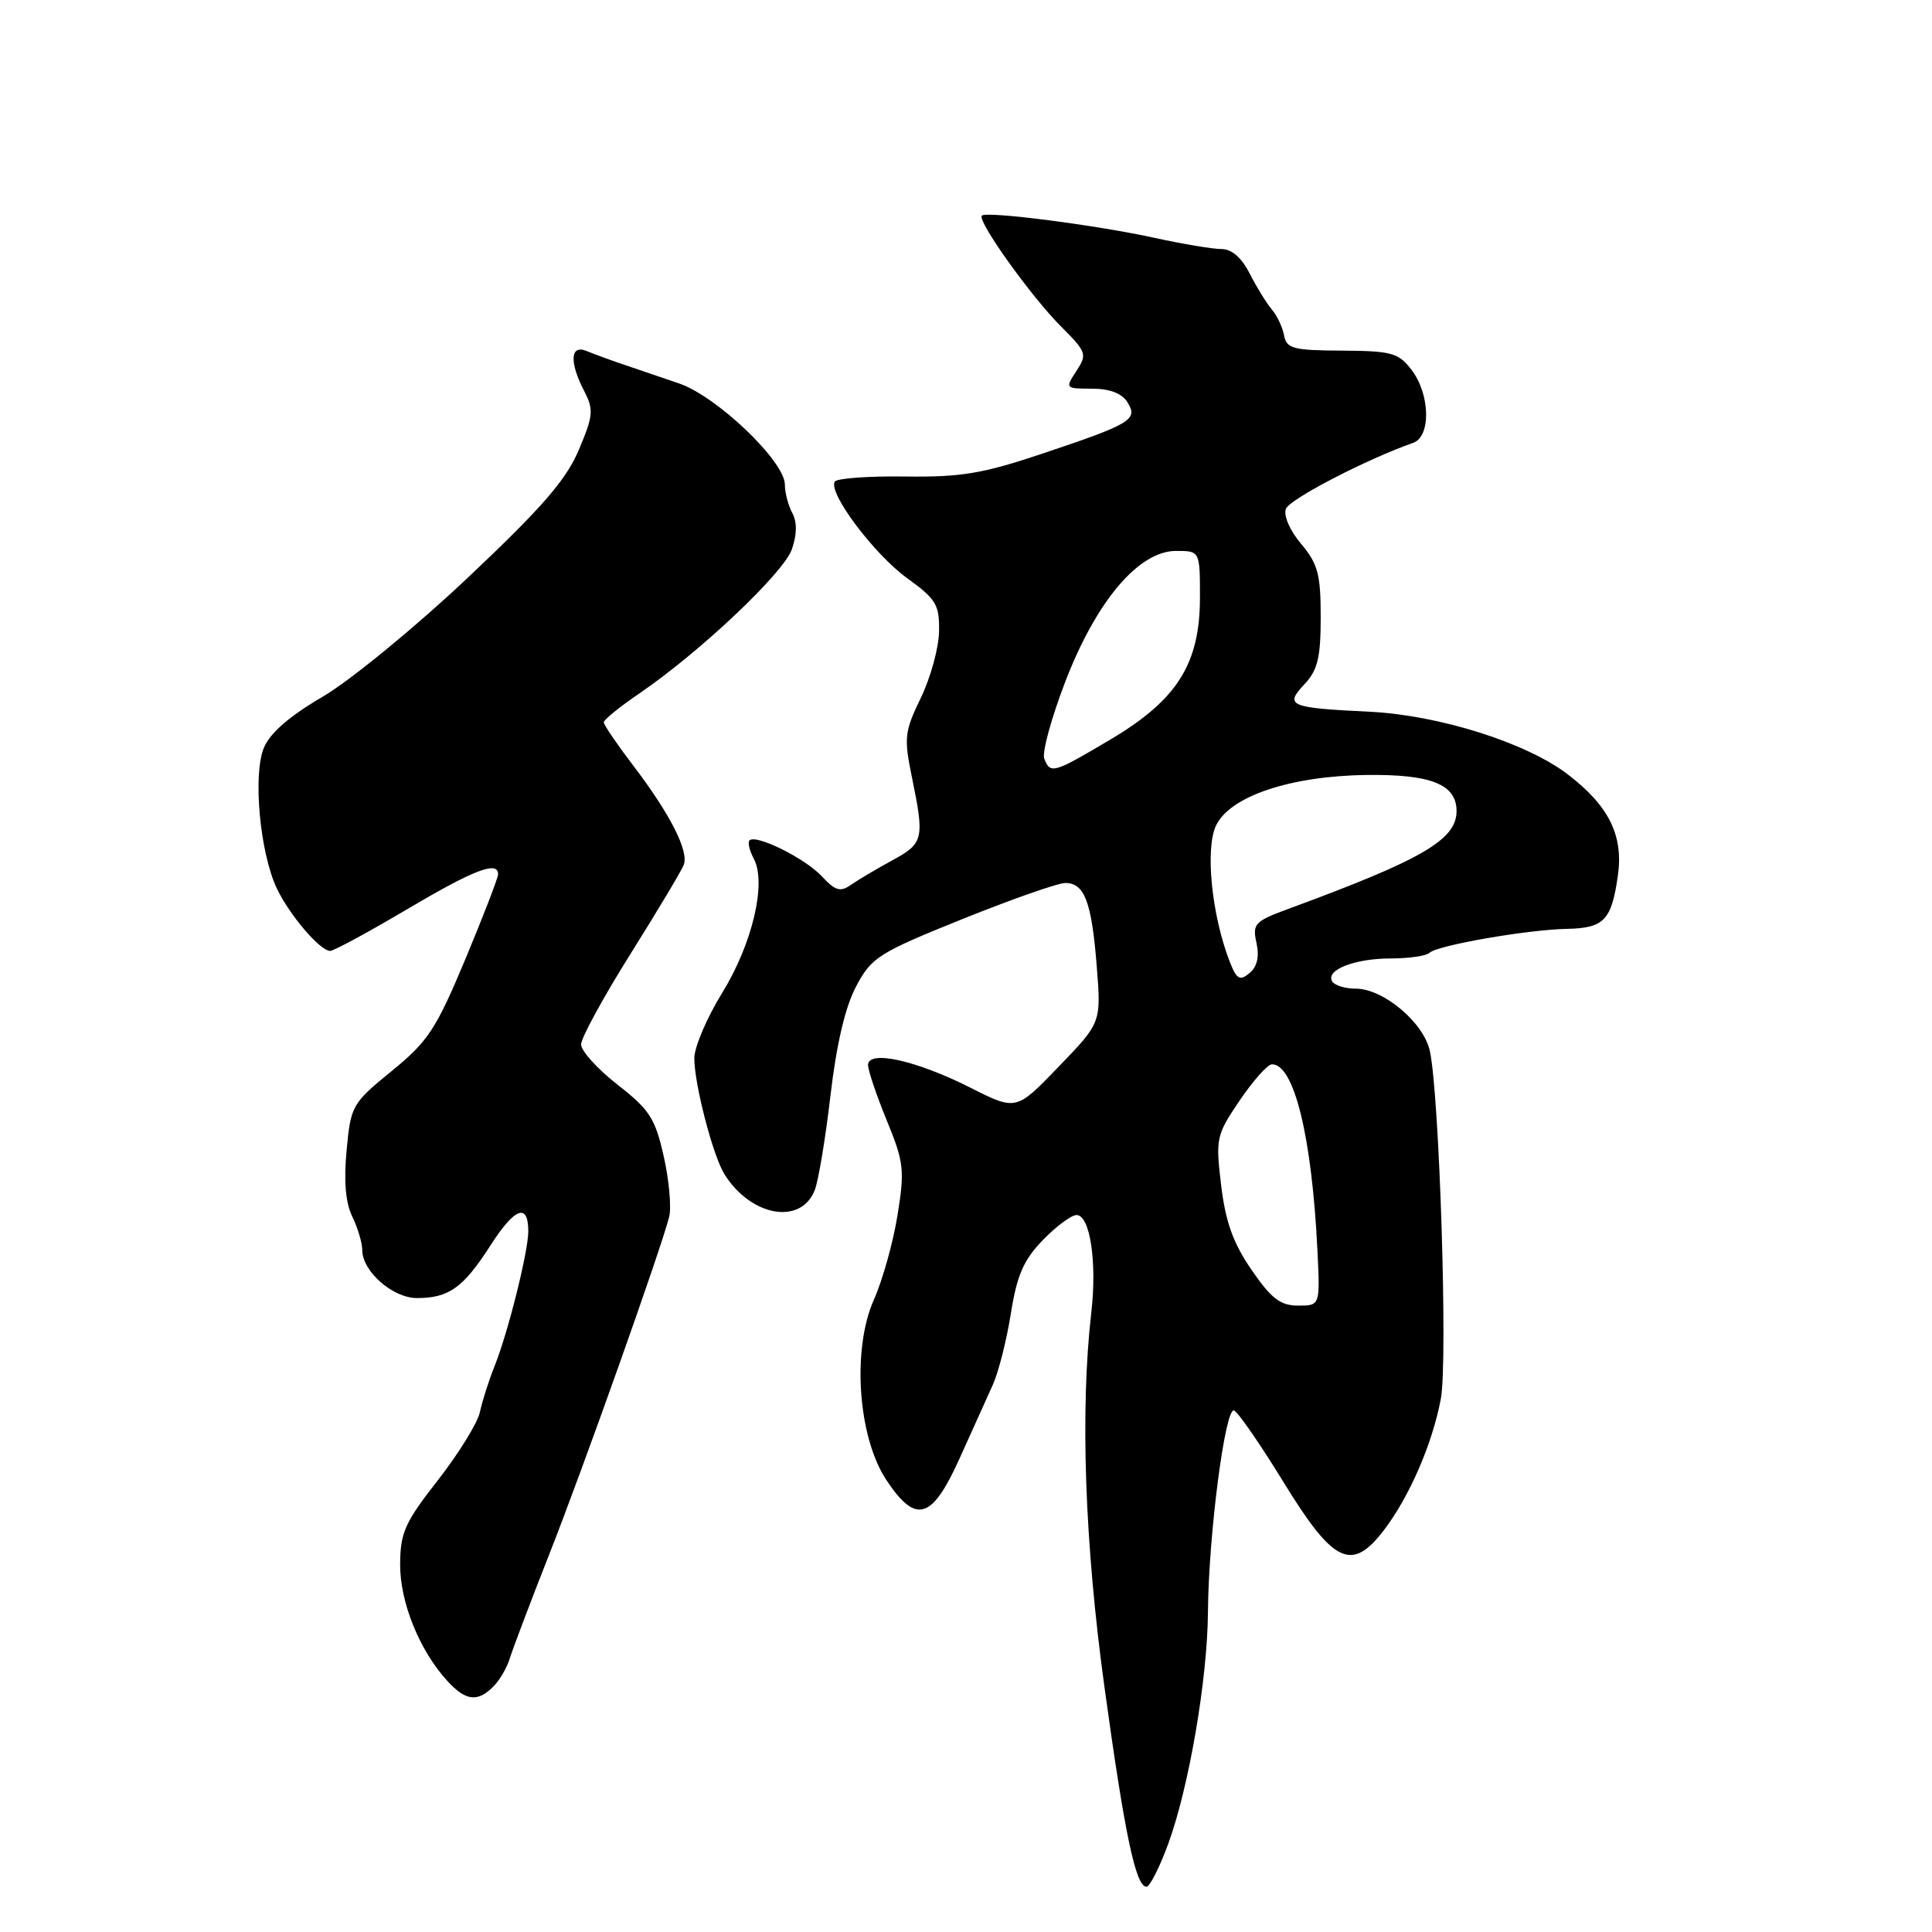 <?xml version="1.0" encoding="UTF-8" standalone="no"?>
<!DOCTYPE svg PUBLIC "-//W3C//DTD SVG 1.1//EN" "http://www.w3.org/Graphics/SVG/1.1/DTD/svg11.dtd" >
<svg xmlns="http://www.w3.org/2000/svg" xmlns:xlink="http://www.w3.org/1999/xlink" version="1.1" viewBox="0 0 256 256">
 <g >
 <path fill="currentColor"
d=" M 154.82 244.25 C 157.56 236.71 159.99 222.53 160.06 213.62 C 160.13 203.47 162.34 186.42 163.52 186.90 C 164.06 187.12 167.01 191.40 170.08 196.40 C 176.70 207.19 179.11 208.34 183.38 202.75 C 186.77 198.30 189.81 191.29 190.92 185.33 C 191.85 180.37 190.74 145.24 189.47 139.29 C 188.66 135.50 183.32 131.00 179.63 131.00 C 178.25 131.00 176.85 130.57 176.53 130.05 C 175.59 128.54 179.49 127.00 184.27 127.00 C 186.69 127.00 189.00 126.66 189.42 126.25 C 190.40 125.27 202.38 123.18 207.63 123.08 C 212.55 122.98 213.54 121.94 214.38 116.00 C 215.13 110.69 213.18 106.76 207.70 102.58 C 202.23 98.41 190.66 94.76 181.50 94.31 C 170.81 93.79 170.17 93.52 172.85 90.66 C 174.60 88.79 175.00 87.15 175.00 81.76 C 175.00 76.10 174.63 74.71 172.40 72.06 C 170.90 70.28 170.05 68.32 170.39 67.42 C 170.89 66.13 181.06 60.85 187.25 58.68 C 189.64 57.84 189.51 52.23 187.03 49.00 C 185.30 46.75 184.40 46.50 177.81 46.46 C 171.37 46.43 170.47 46.19 170.15 44.46 C 169.96 43.38 169.22 41.83 168.52 41.00 C 167.82 40.17 166.50 38.04 165.59 36.25 C 164.53 34.15 163.21 33.00 161.87 33.00 C 160.72 33.00 156.80 32.35 153.14 31.55 C 145.33 29.83 130.72 27.95 130.10 28.57 C 129.43 29.23 136.61 39.28 140.60 43.27 C 143.98 46.65 144.08 46.94 142.63 49.16 C 141.12 51.46 141.15 51.50 144.68 51.50 C 147.02 51.50 148.64 52.11 149.38 53.28 C 150.84 55.60 149.94 56.15 138.11 60.11 C 130.19 62.77 127.33 63.24 119.91 63.14 C 115.07 63.07 110.88 63.38 110.61 63.82 C 109.70 65.29 115.82 73.44 120.20 76.61 C 124.06 79.40 124.49 80.13 124.43 83.68 C 124.39 85.85 123.30 89.82 122.01 92.48 C 119.85 96.94 119.76 97.76 120.83 102.97 C 122.52 111.16 122.38 111.75 118.25 113.99 C 116.19 115.11 113.73 116.57 112.78 117.23 C 111.36 118.24 110.70 118.05 108.89 116.11 C 106.67 113.73 100.17 110.50 99.31 111.36 C 99.05 111.62 99.31 112.71 99.88 113.78 C 101.60 117.00 99.70 125.06 95.68 131.58 C 93.66 134.86 92.00 138.75 92.00 140.22 C 92.00 143.67 94.48 153.20 96.01 155.62 C 99.53 161.20 106.11 162.36 107.95 157.72 C 108.44 156.50 109.38 150.85 110.04 145.18 C 110.83 138.40 111.99 133.43 113.43 130.72 C 115.48 126.85 116.37 126.28 127.50 121.79 C 134.04 119.16 140.18 117.00 141.16 117.00 C 143.70 117.00 144.65 119.49 145.32 128.00 C 145.92 135.50 145.92 135.50 140.28 141.34 C 134.65 147.19 134.65 147.19 128.58 144.12 C 121.36 140.48 114.99 139.08 115.02 141.14 C 115.04 141.89 116.16 145.20 117.51 148.49 C 119.77 153.99 119.89 155.03 118.93 160.99 C 118.36 164.57 116.95 169.62 115.80 172.20 C 112.87 178.78 113.67 190.39 117.44 196.10 C 121.36 202.01 123.48 201.39 127.15 193.25 C 128.82 189.54 130.81 185.15 131.55 183.50 C 132.30 181.85 133.38 177.60 133.94 174.07 C 134.75 168.96 135.63 166.95 138.18 164.32 C 139.95 162.49 141.96 161.00 142.65 161.00 C 144.43 161.00 145.37 167.20 144.61 173.85 C 143.11 186.88 143.73 204.52 146.34 223.50 C 149.03 243.07 150.49 250.00 151.91 250.00 C 152.36 250.00 153.67 247.41 154.82 244.25 Z  M 65.36 223.49 C 66.19 222.67 67.18 220.98 67.55 219.74 C 67.93 218.51 70.27 212.32 72.76 206.00 C 77.30 194.49 87.59 165.51 88.67 161.23 C 88.98 159.98 88.66 156.38 87.95 153.23 C 86.82 148.20 86.08 147.04 81.83 143.73 C 79.18 141.66 77.00 139.26 77.00 138.39 C 77.00 137.53 79.94 132.14 83.53 126.42 C 87.12 120.70 90.30 115.38 90.60 114.60 C 91.30 112.78 88.79 107.84 83.88 101.41 C 81.75 98.61 80.00 96.04 80.00 95.71 C 80.00 95.37 82.14 93.64 84.75 91.86 C 92.75 86.40 103.83 75.93 104.93 72.78 C 105.61 70.81 105.63 69.18 104.98 67.97 C 104.44 66.96 104.00 65.27 104.00 64.22 C 104.00 61.13 95.00 52.52 89.96 50.80 C 87.51 49.96 84.15 48.82 82.50 48.26 C 80.85 47.70 78.71 46.92 77.75 46.52 C 75.55 45.60 75.41 47.95 77.42 51.84 C 78.69 54.30 78.61 55.10 76.67 59.67 C 74.97 63.65 71.75 67.34 61.90 76.63 C 54.97 83.16 46.35 90.22 42.74 92.33 C 38.35 94.89 35.77 97.13 34.96 99.10 C 33.49 102.65 34.44 112.99 36.67 117.70 C 38.33 121.22 42.41 126.00 43.75 126.00 C 44.22 126.00 48.79 123.53 53.91 120.50 C 62.82 115.23 66.00 114.01 66.00 115.85 C 66.00 116.31 64.05 121.37 61.66 127.10 C 57.78 136.37 56.73 137.98 51.91 141.91 C 46.65 146.20 46.48 146.50 45.93 152.41 C 45.54 156.50 45.79 159.39 46.68 161.20 C 47.40 162.69 48.00 164.68 48.00 165.64 C 48.00 168.45 52.04 172.00 55.24 172.00 C 59.48 172.00 61.38 170.64 64.98 165.04 C 68.21 160.00 70.00 159.33 70.00 163.16 C 70.00 165.83 67.33 176.53 65.54 181.00 C 64.77 182.93 63.89 185.68 63.59 187.11 C 63.28 188.55 60.78 192.60 58.04 196.11 C 53.64 201.73 53.04 203.08 53.02 207.29 C 53.00 212.32 55.59 218.72 59.29 222.75 C 61.70 225.38 63.28 225.58 65.36 223.49 Z  M 165.84 168.27 C 163.40 164.73 162.39 161.91 161.81 157.07 C 161.06 150.84 161.15 150.42 164.26 145.82 C 166.04 143.20 167.96 141.04 168.52 141.03 C 171.47 140.95 173.84 150.64 174.57 165.75 C 174.92 173.00 174.92 173.00 172.01 173.00 C 169.66 173.00 168.46 172.08 165.84 168.27 Z  M 162.92 127.36 C 160.55 121.23 159.67 112.46 161.13 109.39 C 162.97 105.52 170.93 102.83 181.00 102.69 C 189.60 102.57 193.00 103.92 193.00 107.47 C 193.00 111.27 188.48 113.90 170.69 120.44 C 166.25 122.08 165.93 122.41 166.49 124.94 C 166.89 126.77 166.58 128.10 165.56 128.95 C 164.27 130.02 163.86 129.77 162.92 127.36 Z  M 138.37 100.52 C 138.06 99.71 139.31 95.13 141.15 90.34 C 145.26 79.64 150.89 73.00 155.83 73.00 C 159.00 73.00 159.00 73.00 159.00 79.16 C 159.00 87.95 156.00 92.72 147.17 97.97 C 139.57 102.48 139.17 102.60 138.37 100.52 Z "/>
</g>
</svg>